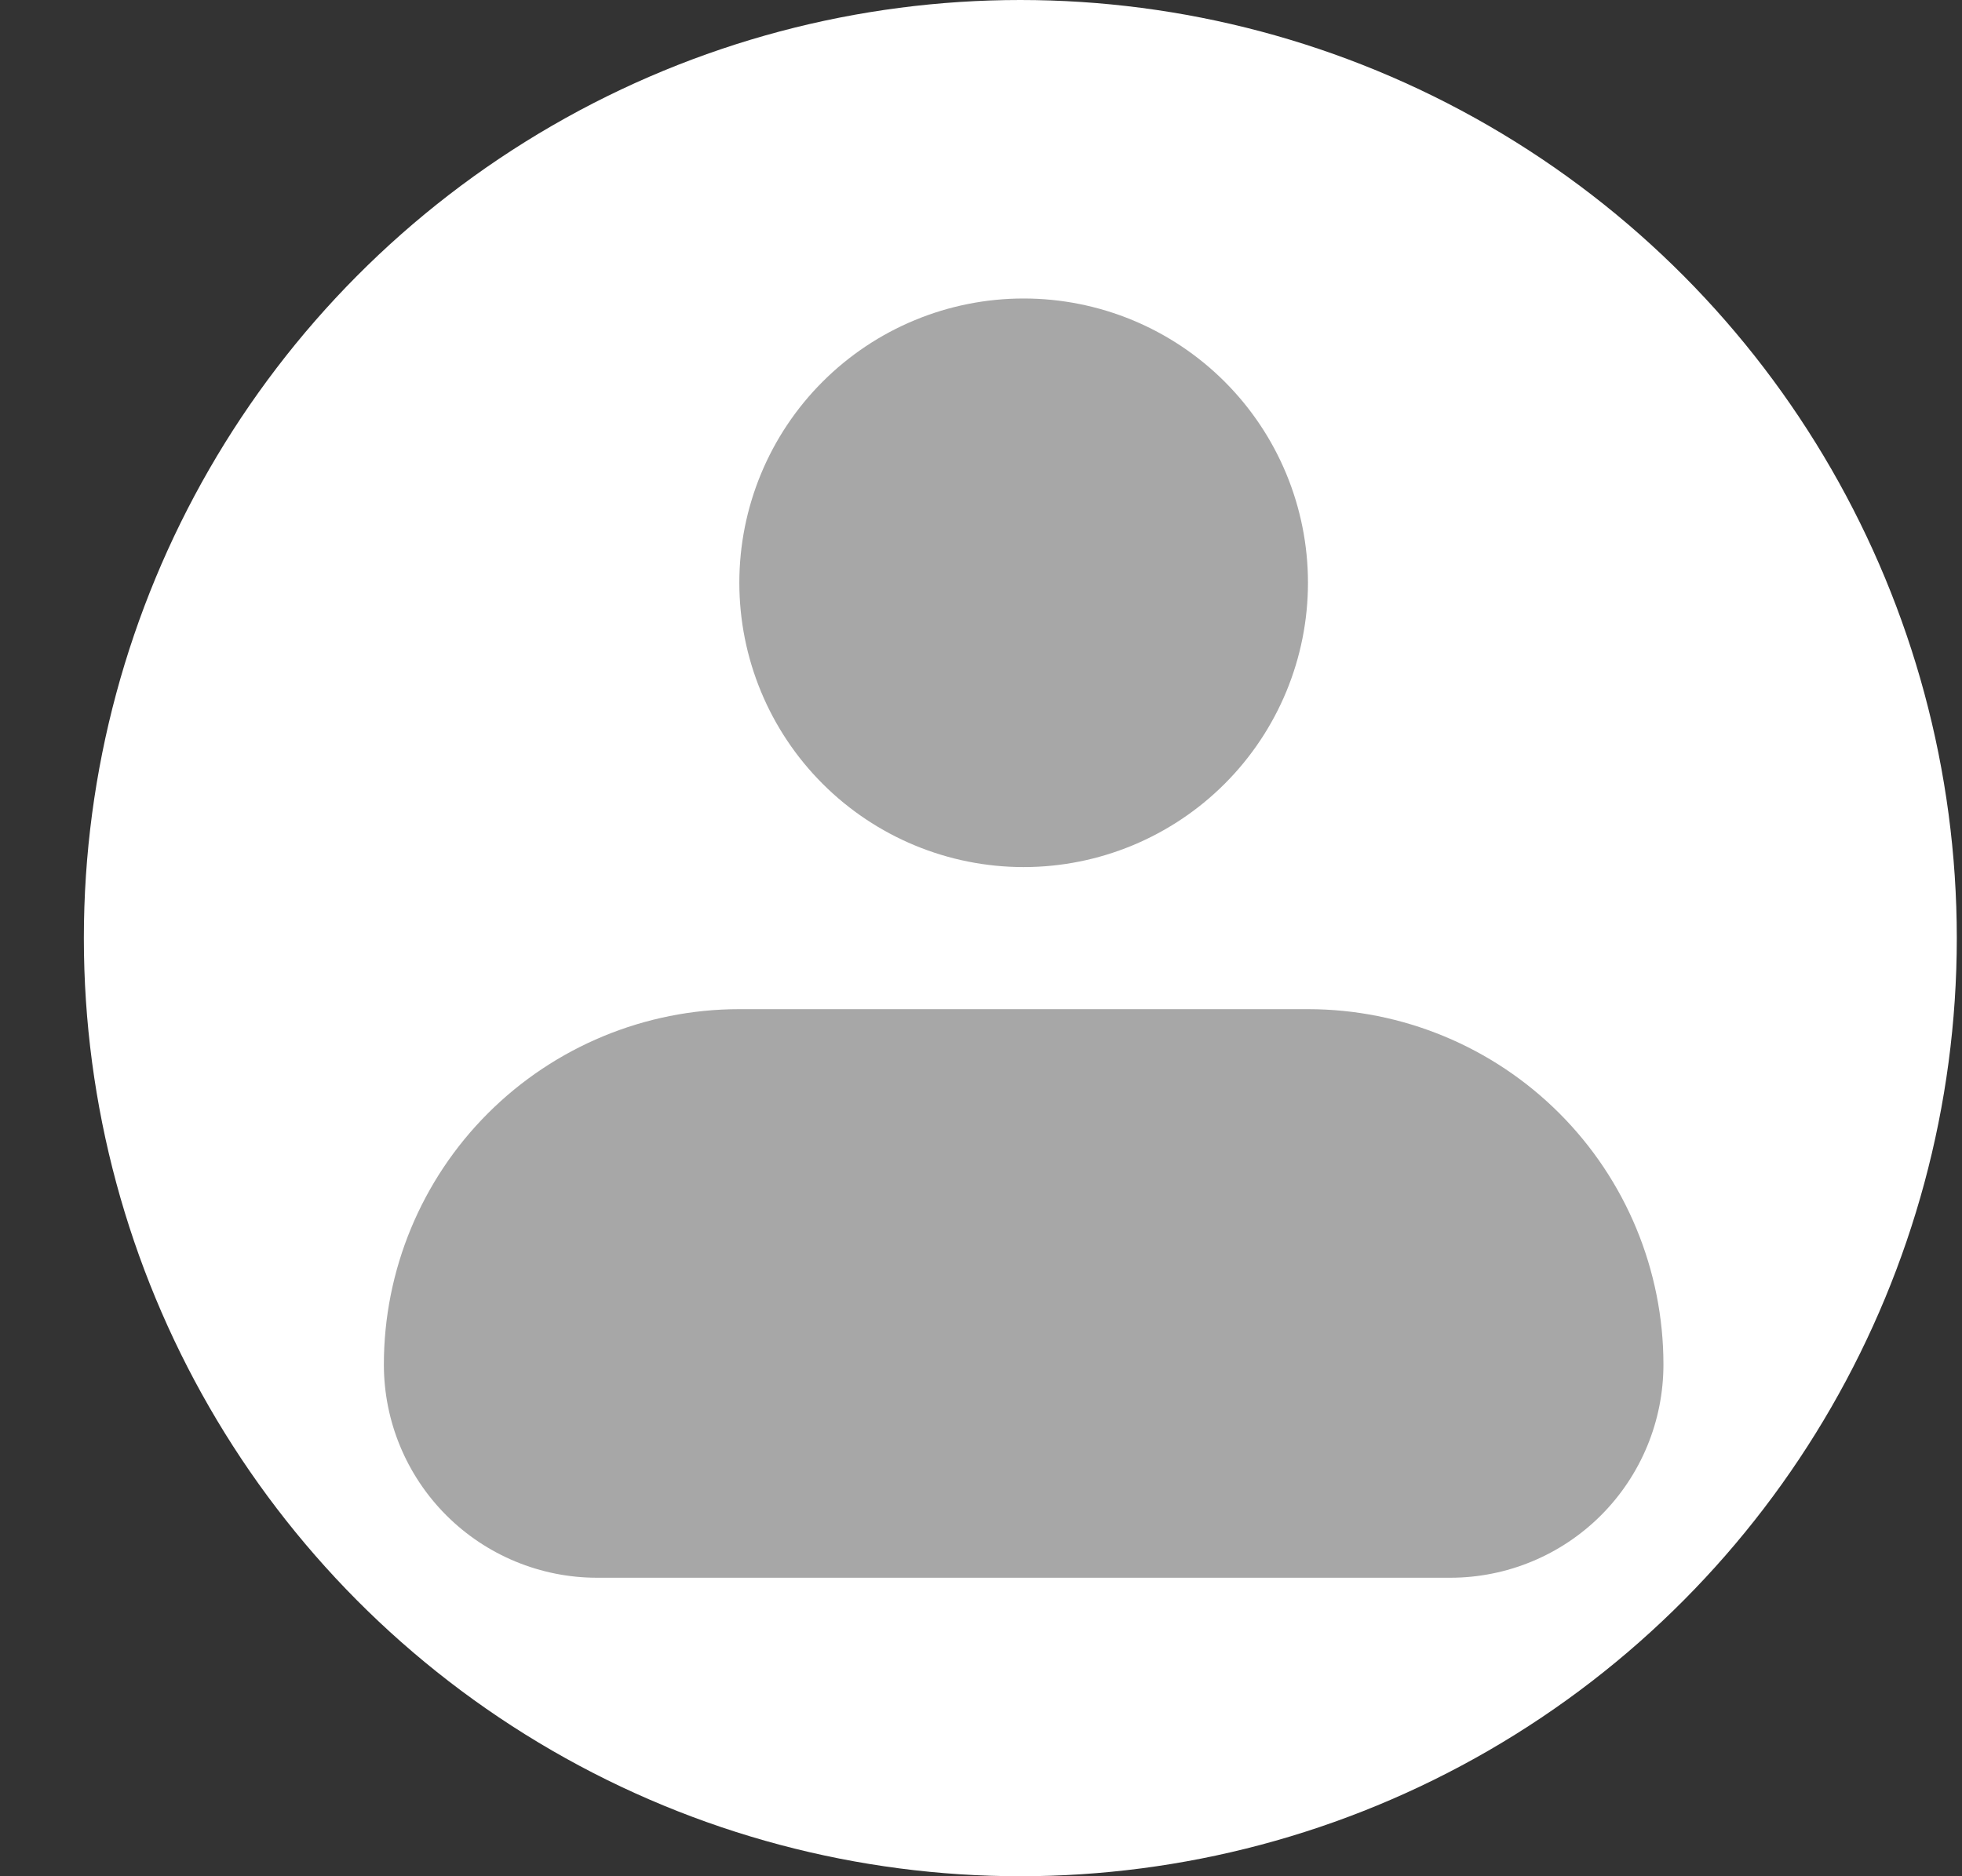<svg width="23" height="22" viewBox="0 0 23 22" fill="none" xmlns="http://www.w3.org/2000/svg">
<rect x="0" y="0" width="23" height="22" fill="#333333" stroke="none"/>
<ellipse cx="11.961" cy="11" rx="10.978" ry="11" fill="white"/>
<path fill-rule="evenodd" clip-rule="evenodd" d="M8.667 6.833C8.667 5.949 9.018 5.101 9.643 4.476C10.268 3.851 11.116 3.5 12 3.5C12.884 3.5 13.732 3.851 14.357 4.476C14.982 5.101 15.333 5.949 15.333 6.833C15.333 7.717 14.982 8.565 14.357 9.19C13.732 9.815 12.884 10.167 12 10.167C11.116 10.167 10.268 9.815 9.643 9.19C9.018 8.565 8.667 7.717 8.667 6.833ZM8.667 11.833C7.562 11.833 6.502 12.272 5.72 13.054C4.939 13.835 4.5 14.895 4.5 16C4.5 16.663 4.763 17.299 5.232 17.768C5.701 18.237 6.337 18.5 7 18.5H17C17.663 18.5 18.299 18.237 18.768 17.768C19.237 17.299 19.5 16.663 19.5 16C19.5 14.895 19.061 13.835 18.28 13.054C17.498 12.272 16.438 11.833 15.333 11.833H8.667Z" fill="#A7A7A7"/>
</svg>
